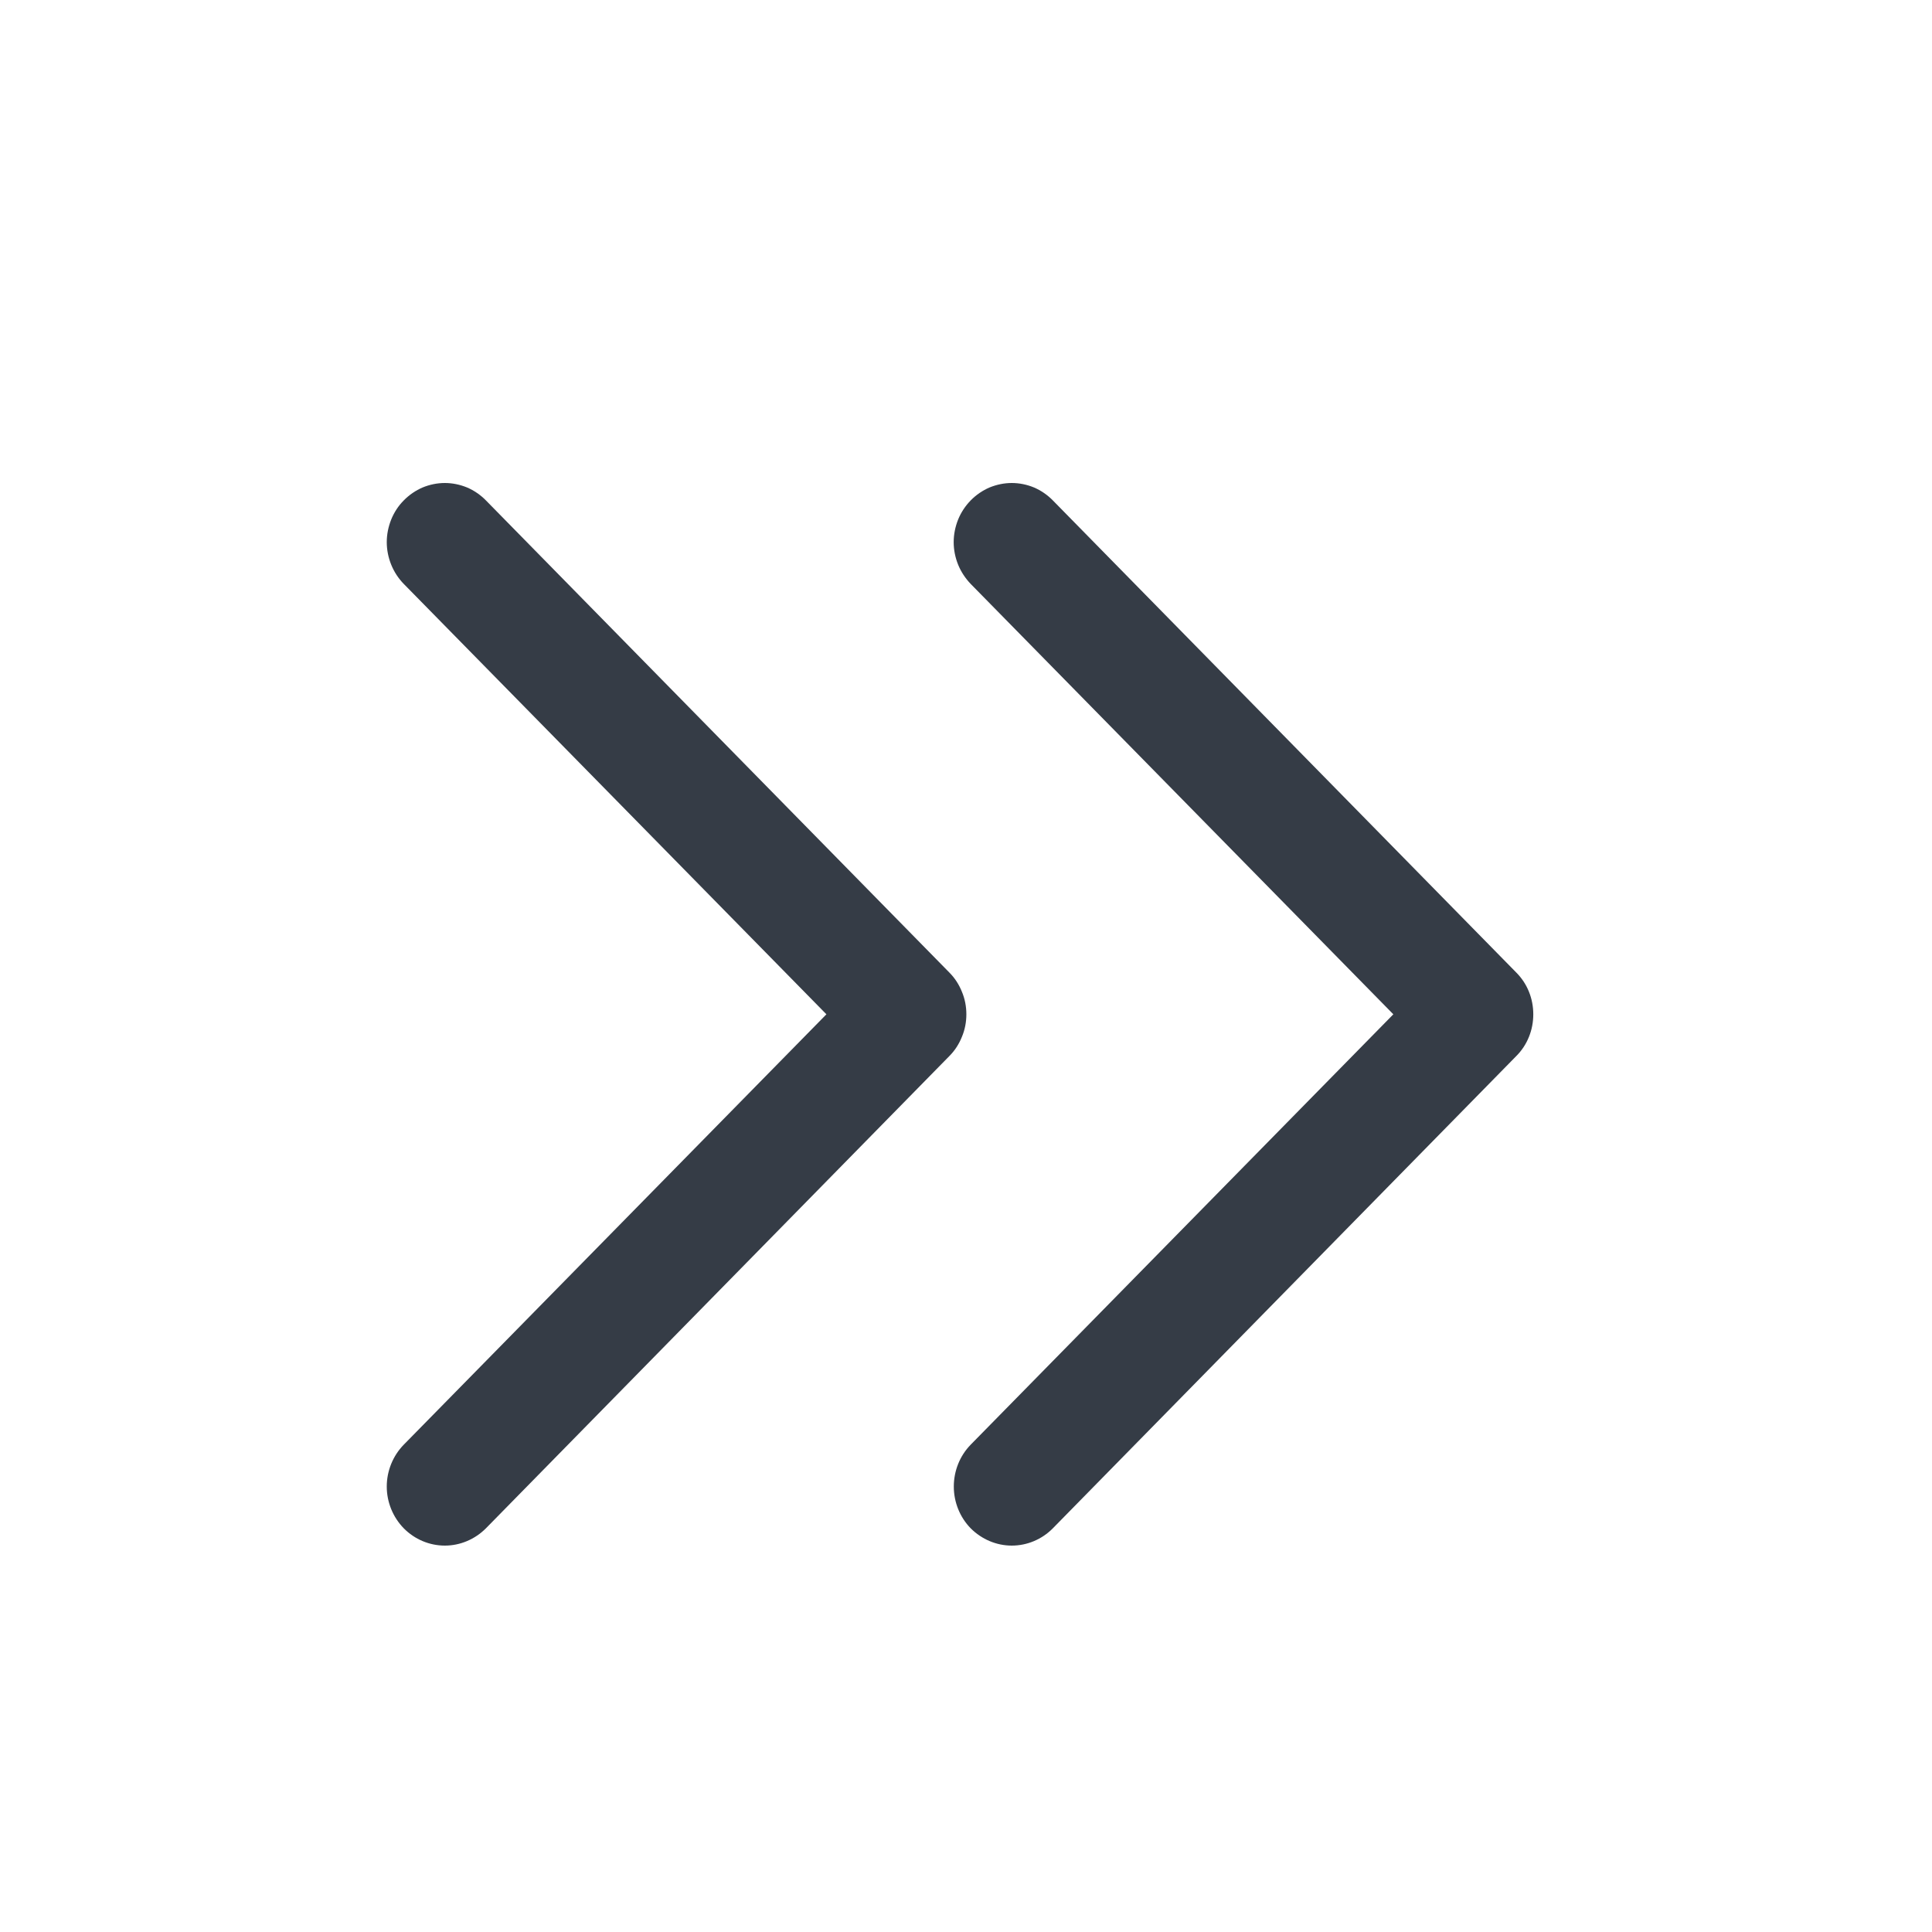 <svg width="16" height="16" viewBox="0 0 16 16" fill="none" xmlns="http://www.w3.org/2000/svg">
<path fill-rule="evenodd" clip-rule="evenodd" d="M3.344 4.144C3.299 4.189 3.264 4.243 3.24 4.302C3.216 4.362 3.203 4.425 3.203 4.49C3.203 4.554 3.216 4.618 3.24 4.677C3.264 4.736 3.299 4.79 3.344 4.836L6.844 8.4L3.344 11.964C3.254 12.056 3.203 12.181 3.203 12.311C3.203 12.44 3.254 12.565 3.344 12.657C3.434 12.748 3.556 12.8 3.684 12.8C3.811 12.8 3.933 12.748 4.024 12.657L7.862 8.746C7.907 8.701 7.942 8.647 7.966 8.587C7.991 8.528 8.003 8.464 8.003 8.4C8.003 8.336 7.991 8.272 7.966 8.213C7.942 8.153 7.907 8.099 7.862 8.054L4.024 4.144C3.979 4.098 3.926 4.062 3.868 4.037C3.809 4.013 3.747 4 3.684 4C3.621 4 3.558 4.013 3.5 4.037C3.442 4.062 3.389 4.098 3.344 4.144Z" fill="#353C46"/>
<path fill-rule="evenodd" clip-rule="evenodd" d="M8.039 4.144C7.995 4.189 7.959 4.243 7.935 4.302C7.911 4.362 7.898 4.425 7.898 4.49C7.898 4.554 7.911 4.618 7.935 4.677C7.959 4.736 7.995 4.79 8.039 4.836L11.539 8.4L8.039 11.964C7.949 12.056 7.899 12.181 7.899 12.311C7.899 12.44 7.949 12.565 8.039 12.657C8.13 12.748 8.252 12.8 8.379 12.8C8.507 12.8 8.629 12.748 8.719 12.657L12.557 8.746C12.602 8.701 12.638 8.647 12.662 8.587C12.686 8.528 12.698 8.464 12.698 8.4C12.698 8.336 12.686 8.272 12.662 8.213C12.638 8.153 12.602 8.099 12.557 8.054L8.719 4.144C8.674 4.098 8.621 4.062 8.563 4.037C8.505 4.013 8.442 4 8.379 4C8.316 4 8.254 4.013 8.195 4.037C8.137 4.062 8.084 4.098 8.039 4.144Z" fill="#353C46"/>
</svg>
